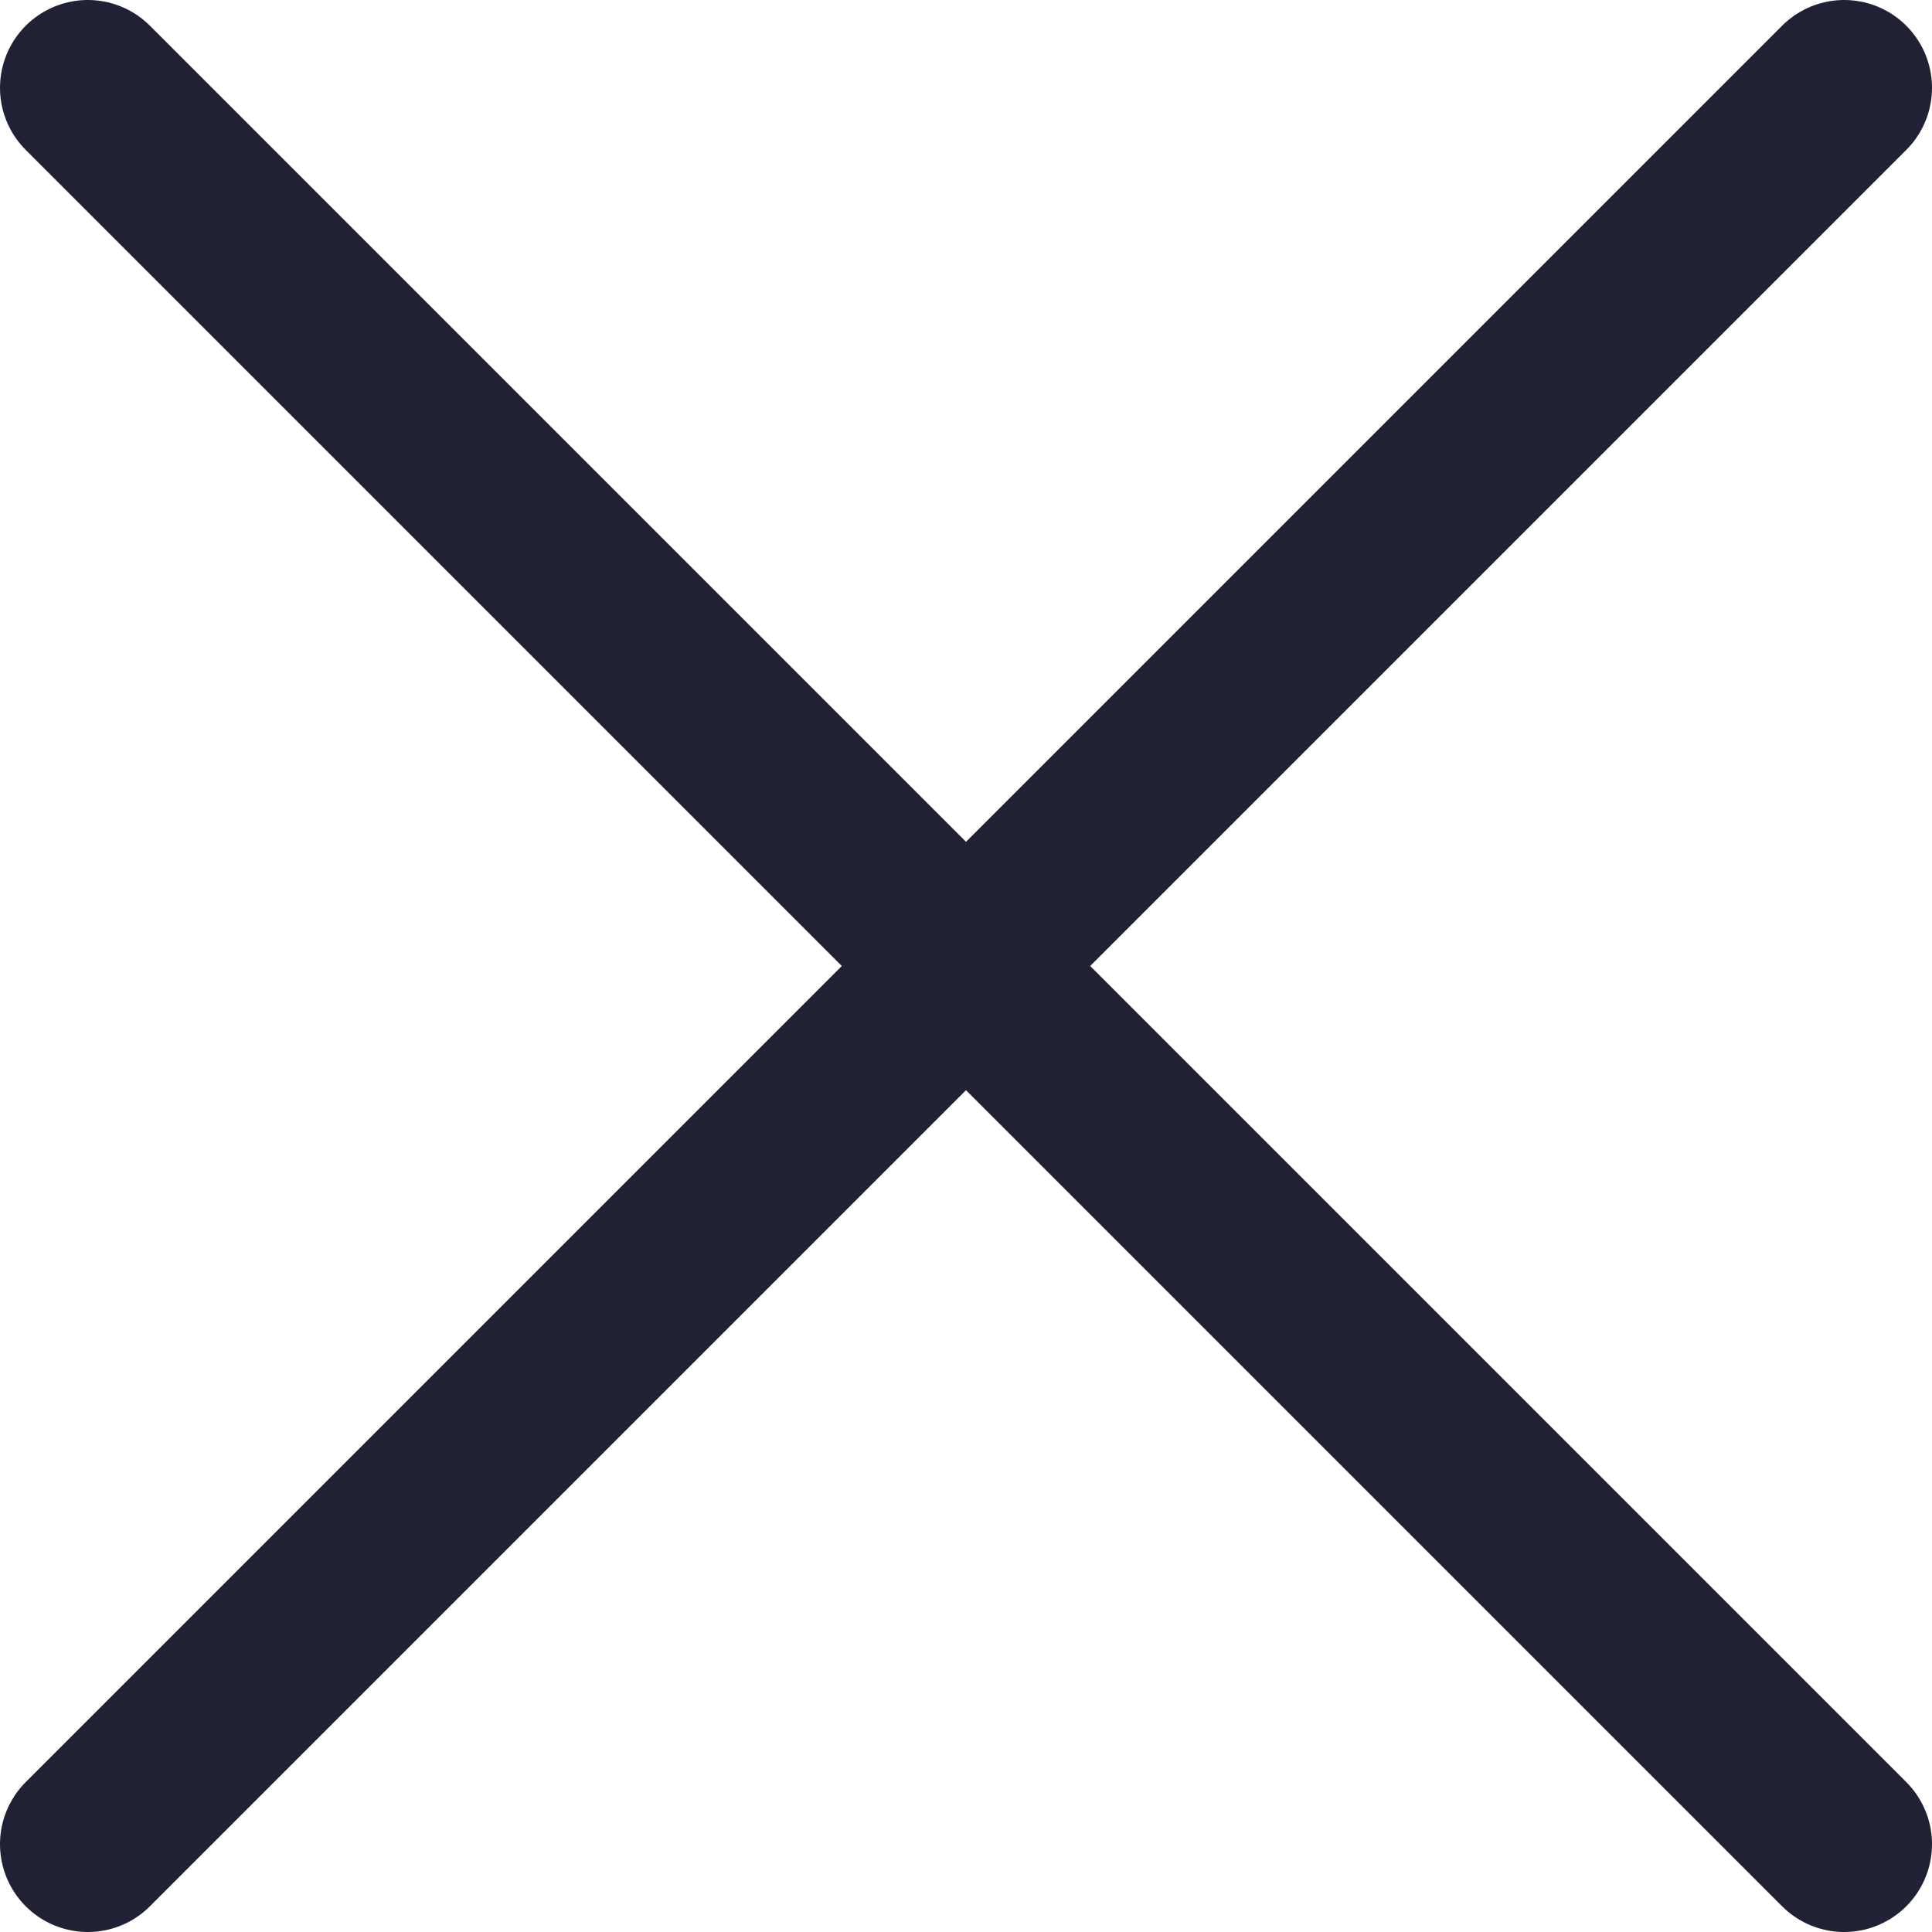 <svg width="22" height="22" viewBox="0 0 22 22" fill="none" xmlns="http://www.w3.org/2000/svg">
    <path d="M21 1L11 11M11 11L1 21M11 11L21 21M11 11L1 1" stroke="#212135" stroke-width="2"
        stroke-linecap="round" stroke-linejoin="round" />
</svg>
    